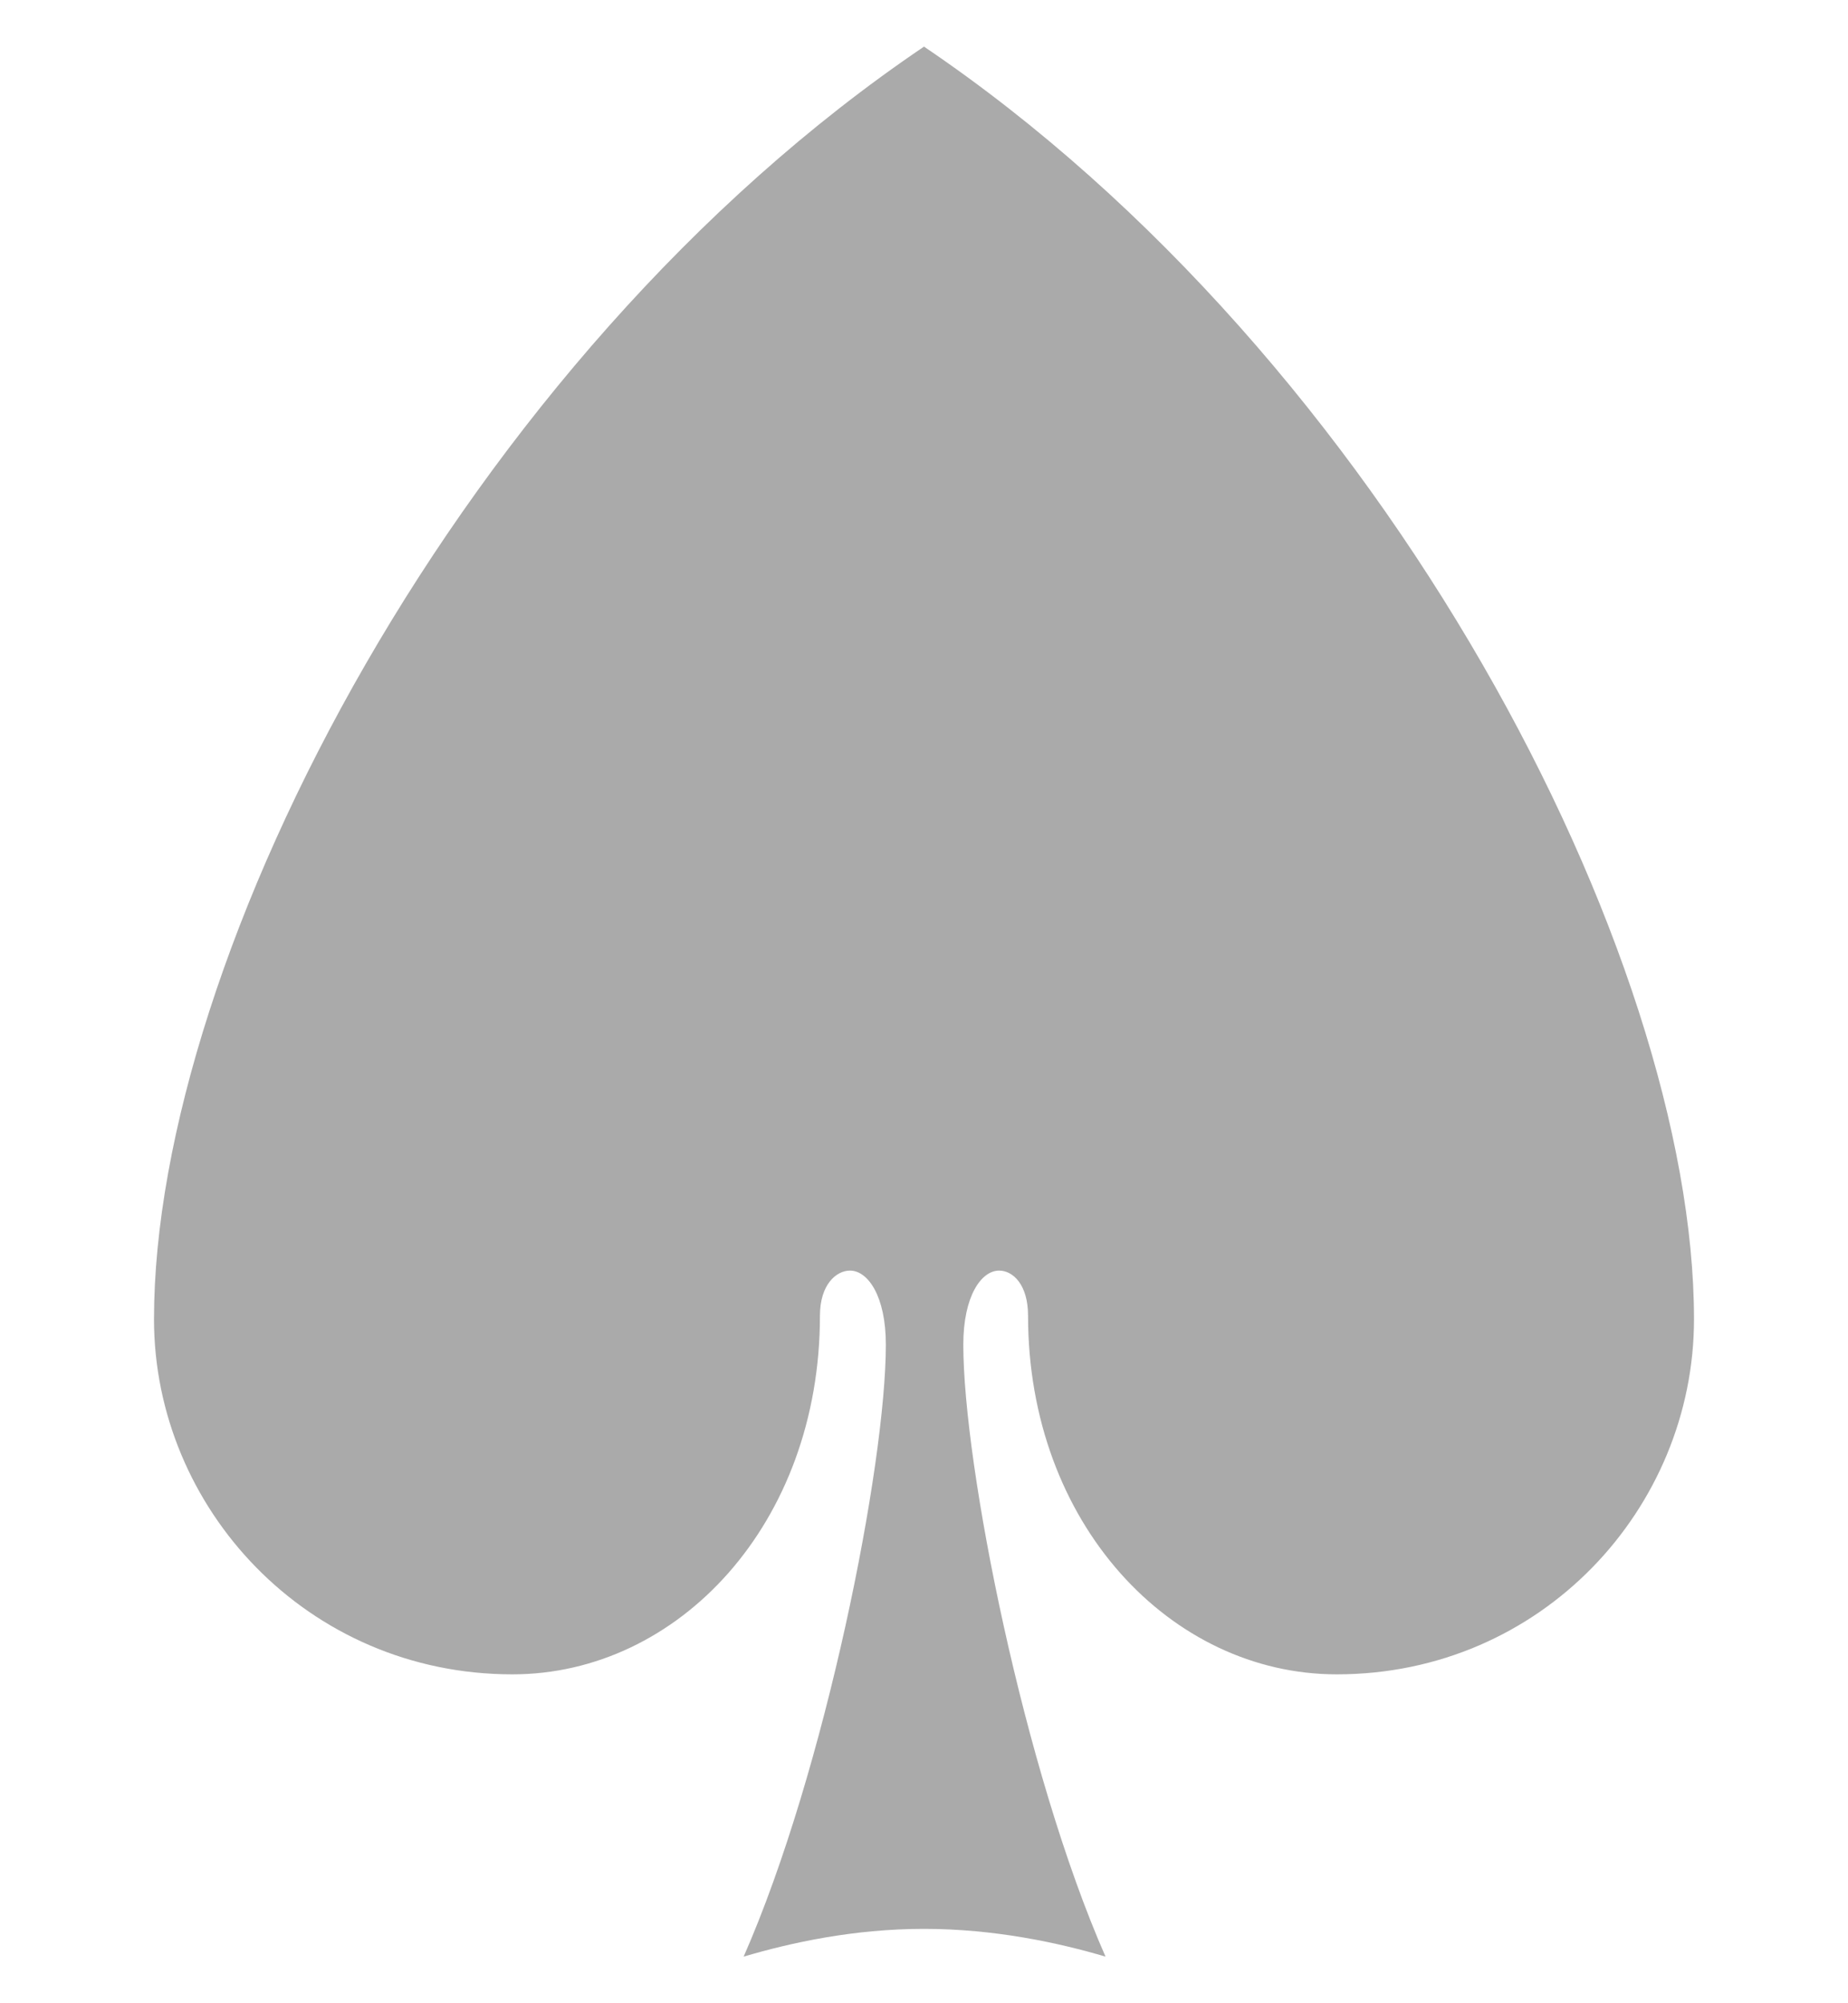 <?xml version="1.0" encoding="UTF-8" standalone="no"?>
<!-- Created with Inkscape (http://www.inkscape.org/) -->
<svg
   xmlns:dc="http://purl.org/dc/elements/1.1/"
   xmlns:cc="http://creativecommons.org/ns#"
   xmlns:rdf="http://www.w3.org/1999/02/22-rdf-syntax-ns#"
   xmlns:svg="http://www.w3.org/2000/svg"
   xmlns="http://www.w3.org/2000/svg"
   xmlns:sodipodi="http://sodipodi.sourceforge.net/DTD/sodipodi-0.dtd"
   xmlns:inkscape="http://www.inkscape.org/namespaces/inkscape"
   width="240"
   height="260"
   id="svg2"
   sodipodi:version="0.32"
   inkscape:version="0.46"
   version="1.0"
   sodipodi:docbase="C:\Documents and Settings\Flanker\Desktop\Temporanei\SVG\Piacentine SVG"
   sodipodi:docname="SuitSpades.svg"
   inkscape:output_extension="org.inkscape.output.svg.inkscape">
  <defs
     id="defs4" />
  <sodipodi:namedview
     id="base"
     pagecolor="#ffffff"
     bordercolor="#666666"
     borderopacity="1.0"
     inkscape:pageopacity="0.0"
     inkscape:pageshadow="2"
     inkscape:zoom="2.6115385"
     inkscape:cx="120"
     inkscape:cy="130"
     inkscape:document-units="px"
     inkscape:current-layer="layer1"
     inkscape:showpageshadow="false"
     width="240px"
     height="260px"
     inkscape:window-width="1280"
     inkscape:window-height="885"
     inkscape:window-x="132"
     inkscape:window-y="0"
     showgrid="false" />
  <g
     inkscape:label="Livello 1"
     inkscape:groupmode="layer"
     id="layer1"
     transform="translate(-300.375,-343.5)">
    <path
       style="fill:#aaaaaa;fill-opacity:1;fill-rule:nonzero;stroke:none;stroke-width:1;stroke-linecap:round;stroke-linejoin:round;stroke-miterlimit:4;stroke-dasharray:3, 3;stroke-dashoffset:0;stroke-opacity:1"
       d="M 420.375,349.551 C 360.401,390.082 320.375,467.576 320.375,514.716 C 320.375,539.217 340.299,560.812 366.922,560.812 C 388.481,560.812 406.862,541.237 406.861,514.266 C 406.861,510.201 408.996,508.41 410.765,508.41 C 413.086,508.41 415.42,511.713 415.42,518.02 C 415.42,533.651 407.572,573.317 396.952,597.449 C 403.081,595.637 411.256,593.845 420.375,593.845 C 429.494,593.845 437.819,595.637 443.949,597.449 C 433.328,573.317 425.48,533.651 425.48,518.02 C 425.48,511.713 427.814,508.41 430.135,508.41 C 431.904,508.41 433.888,510.201 433.888,514.266 C 433.889,541.237 452.42,560.812 473.979,560.812 C 500.601,560.812 520.375,539.217 520.375,514.716 C 520.375,467.576 480.349,390.082 420.375,349.551 z"
       id="path2401" />
  </g>
</svg>
